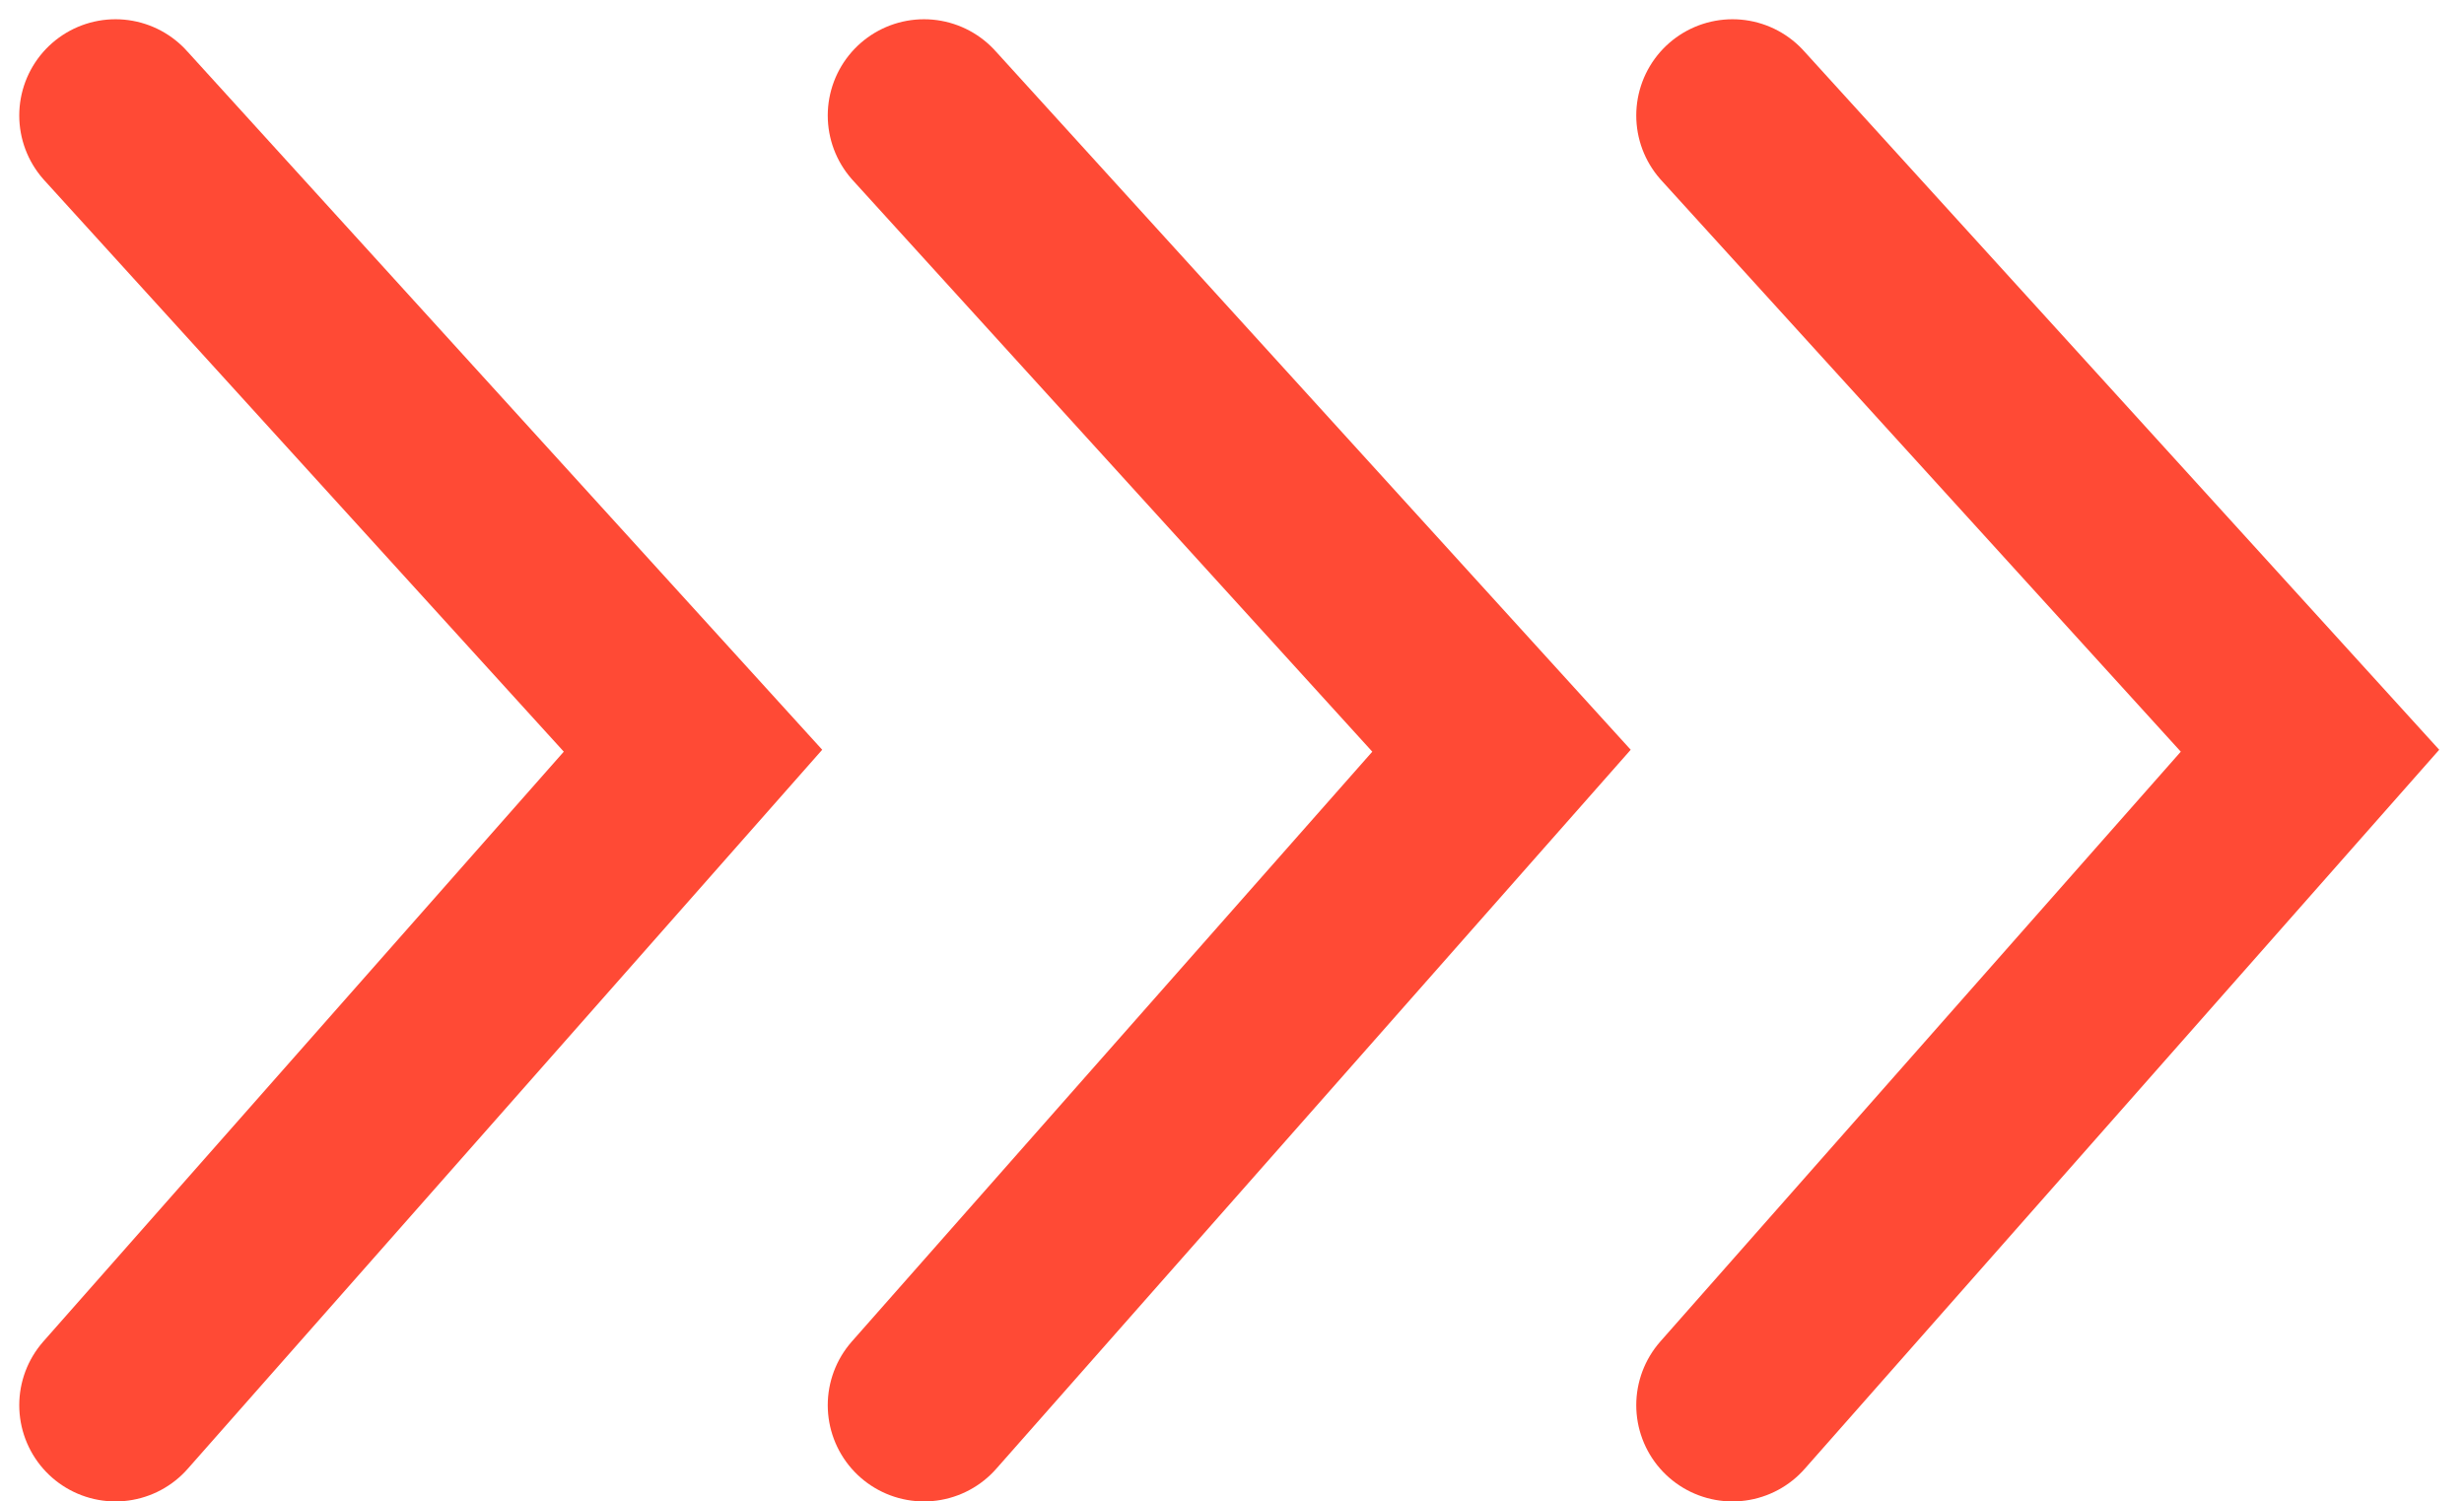 <svg width="64" height="39" viewBox="0 0 64 39" fill="none" xmlns="http://www.w3.org/2000/svg">
<path d="M3 3L18 19.5L3 36.5" stroke="#FF4A35" stroke-width="5" stroke-linecap="round"/>
<path d="M24 3L39 19.5L24 36.5" stroke="#FF4A35" stroke-width="5" stroke-linecap="round"/>
<path d="M45 3L60 19.5L45 36.5" stroke="#FF4A35" stroke-width="5" stroke-linecap="round"/>
</svg>
